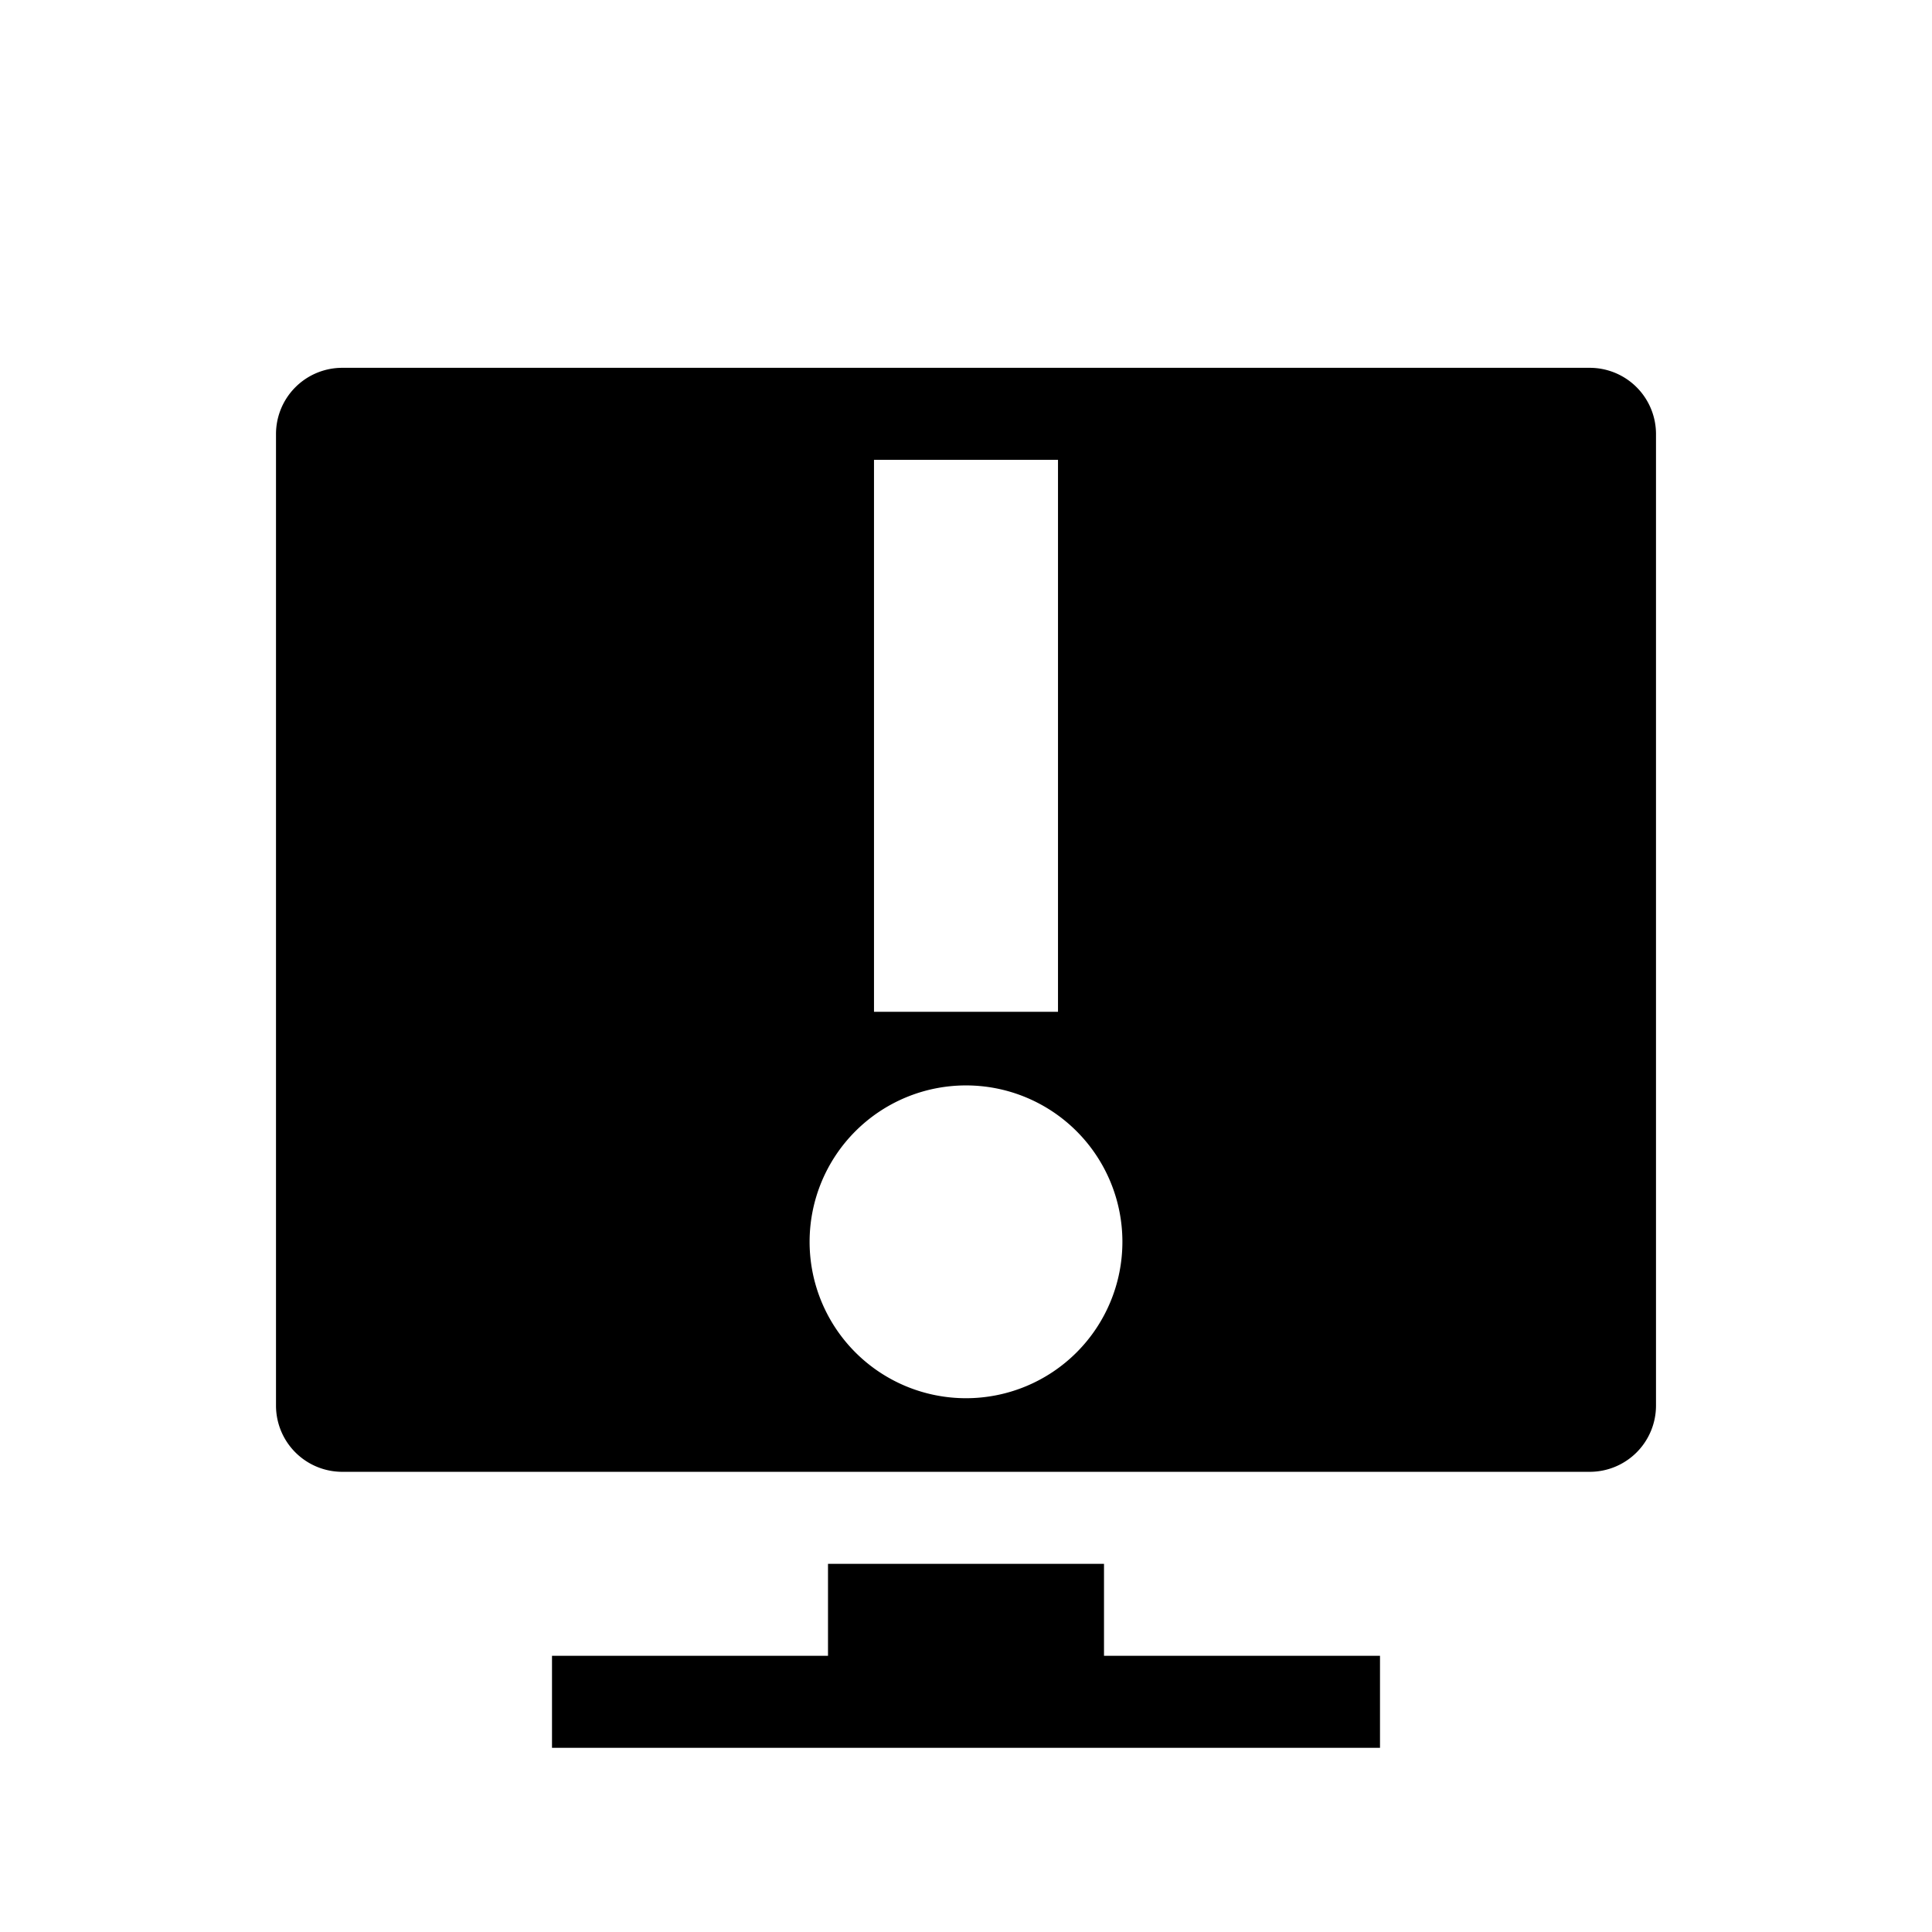<svg xmlns="http://www.w3.org/2000/svg" viewBox="0 0 21 21"><path d="M12 17.998h3v1H6v-1h3v-1h3v1zm6-13.28v10.56a.72.72 0 0 1-.72.72H3.72a.72.72 0 0 1-.72-.72V4.718a.72.72 0 0 1 .72-.72h13.56a.72.72 0 0 1 .72.72zm-8.5 6.28h2v-6h-2v6zm2.7 2.5a1.7 1.7 0 1 0-3.4 0 1.7 1.7 0 0 0 3.4 0z"/></svg>